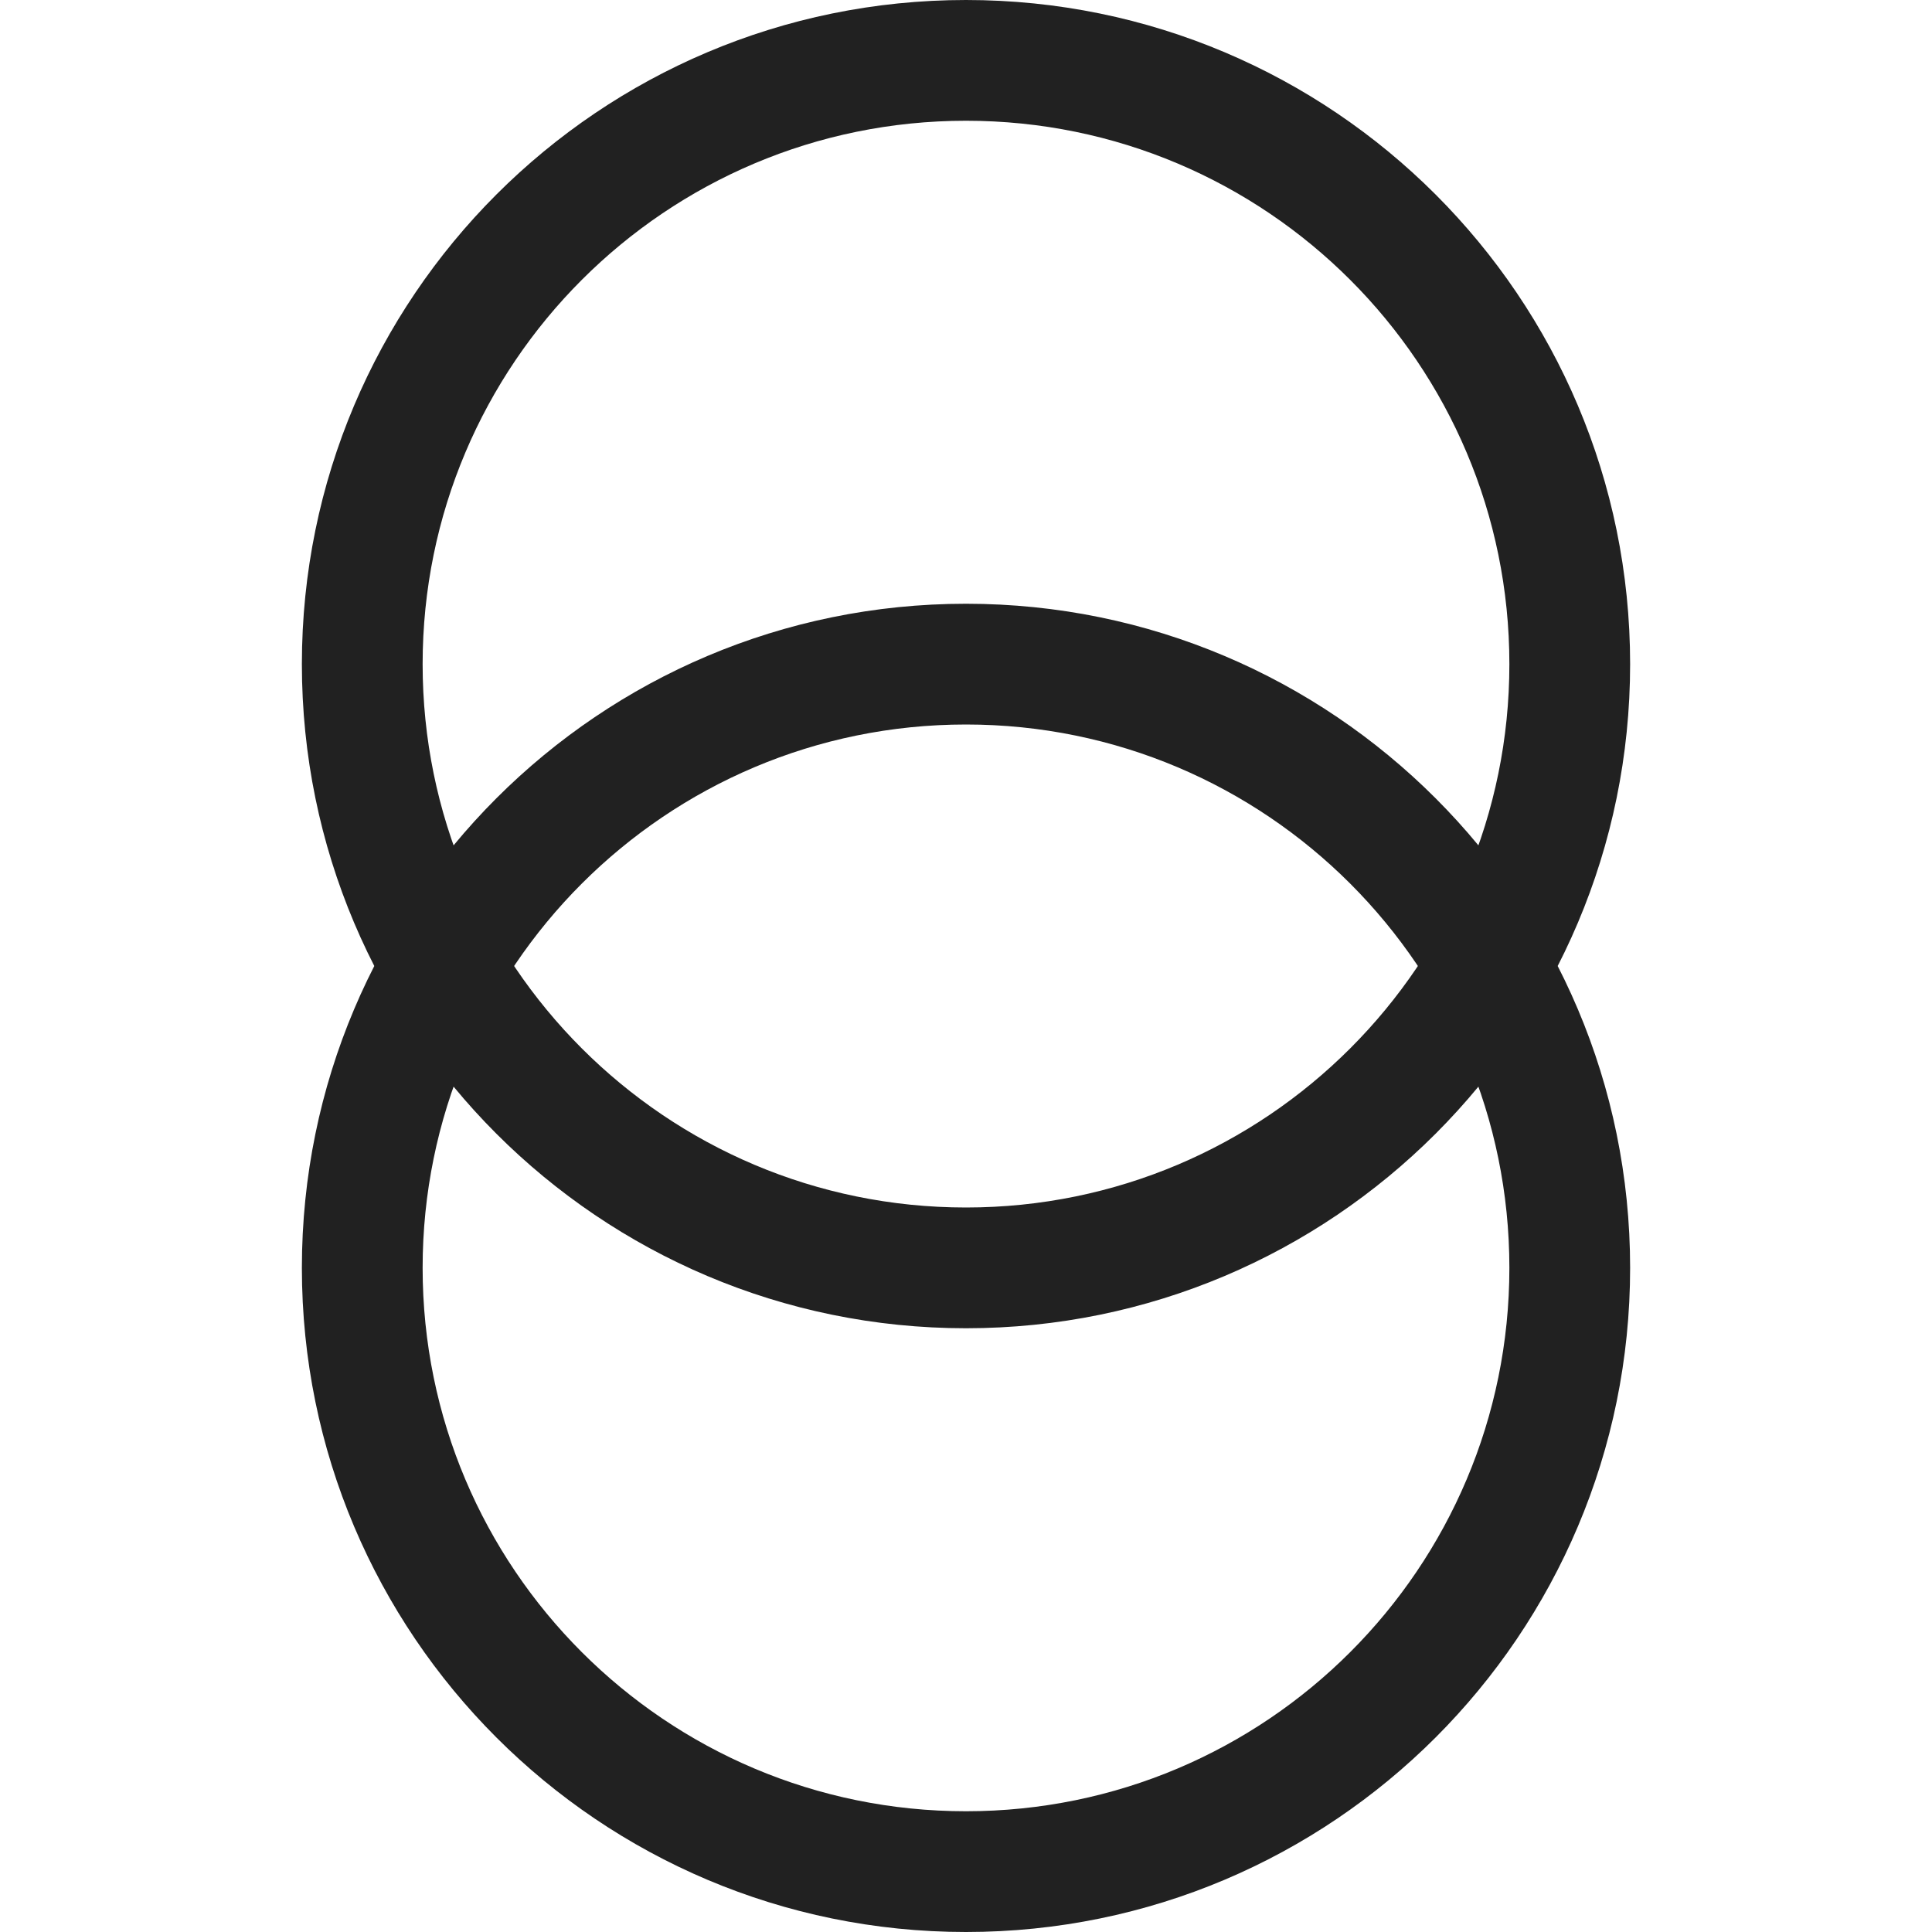 <?xml version="1.0" encoding="UTF-8"?>
<svg width="32px" height="32px" viewBox="0 0 32 32" version="1.1" xmlns="http://www.w3.org/2000/svg" xmlns:xlink="http://www.w3.org/1999/xlink">
    <!-- Generator: Sketch 50.2 (55047) - http://www.bohemiancoding.com/sketch -->
    <title>venn-ab-vertical-outline</title>
    <desc>Created with Sketch.</desc>
    <defs></defs>
    <g id="venn-ab-vertical" stroke="none" stroke-width="1" fill="none" fill-rule="evenodd">
        <path d="M16,22 C9.925,22 5,17.075 5,11 C5,4.925 9.925,0 16,0 C22.075,0 27,4.925 27,11 C27,17.075 22.075,22 16,22 Z M16,20 C20.971,20 25,15.971 25,11 C25,6.029 20.971,2 16,2 C11.029,2 7,6.029 7,11 C7,15.971 11.029,20 16,20 Z M16,32 C9.925,32 5,27.075 5,21 C5,14.925 9.925,10 16,10 C22.075,10 27,14.925 27,21 C27,27.075 22.075,32 16,32 Z M16,30 C20.971,30 25,25.971 25,21 C25,16.029 20.971,12 16,12 C11.029,12 7,16.029 7,21 C7,25.971 11.029,30 16,30 Z" id="Combined-Shape" fill="#212121" fill-rule="nonzero"></path>
    </g>
</svg>